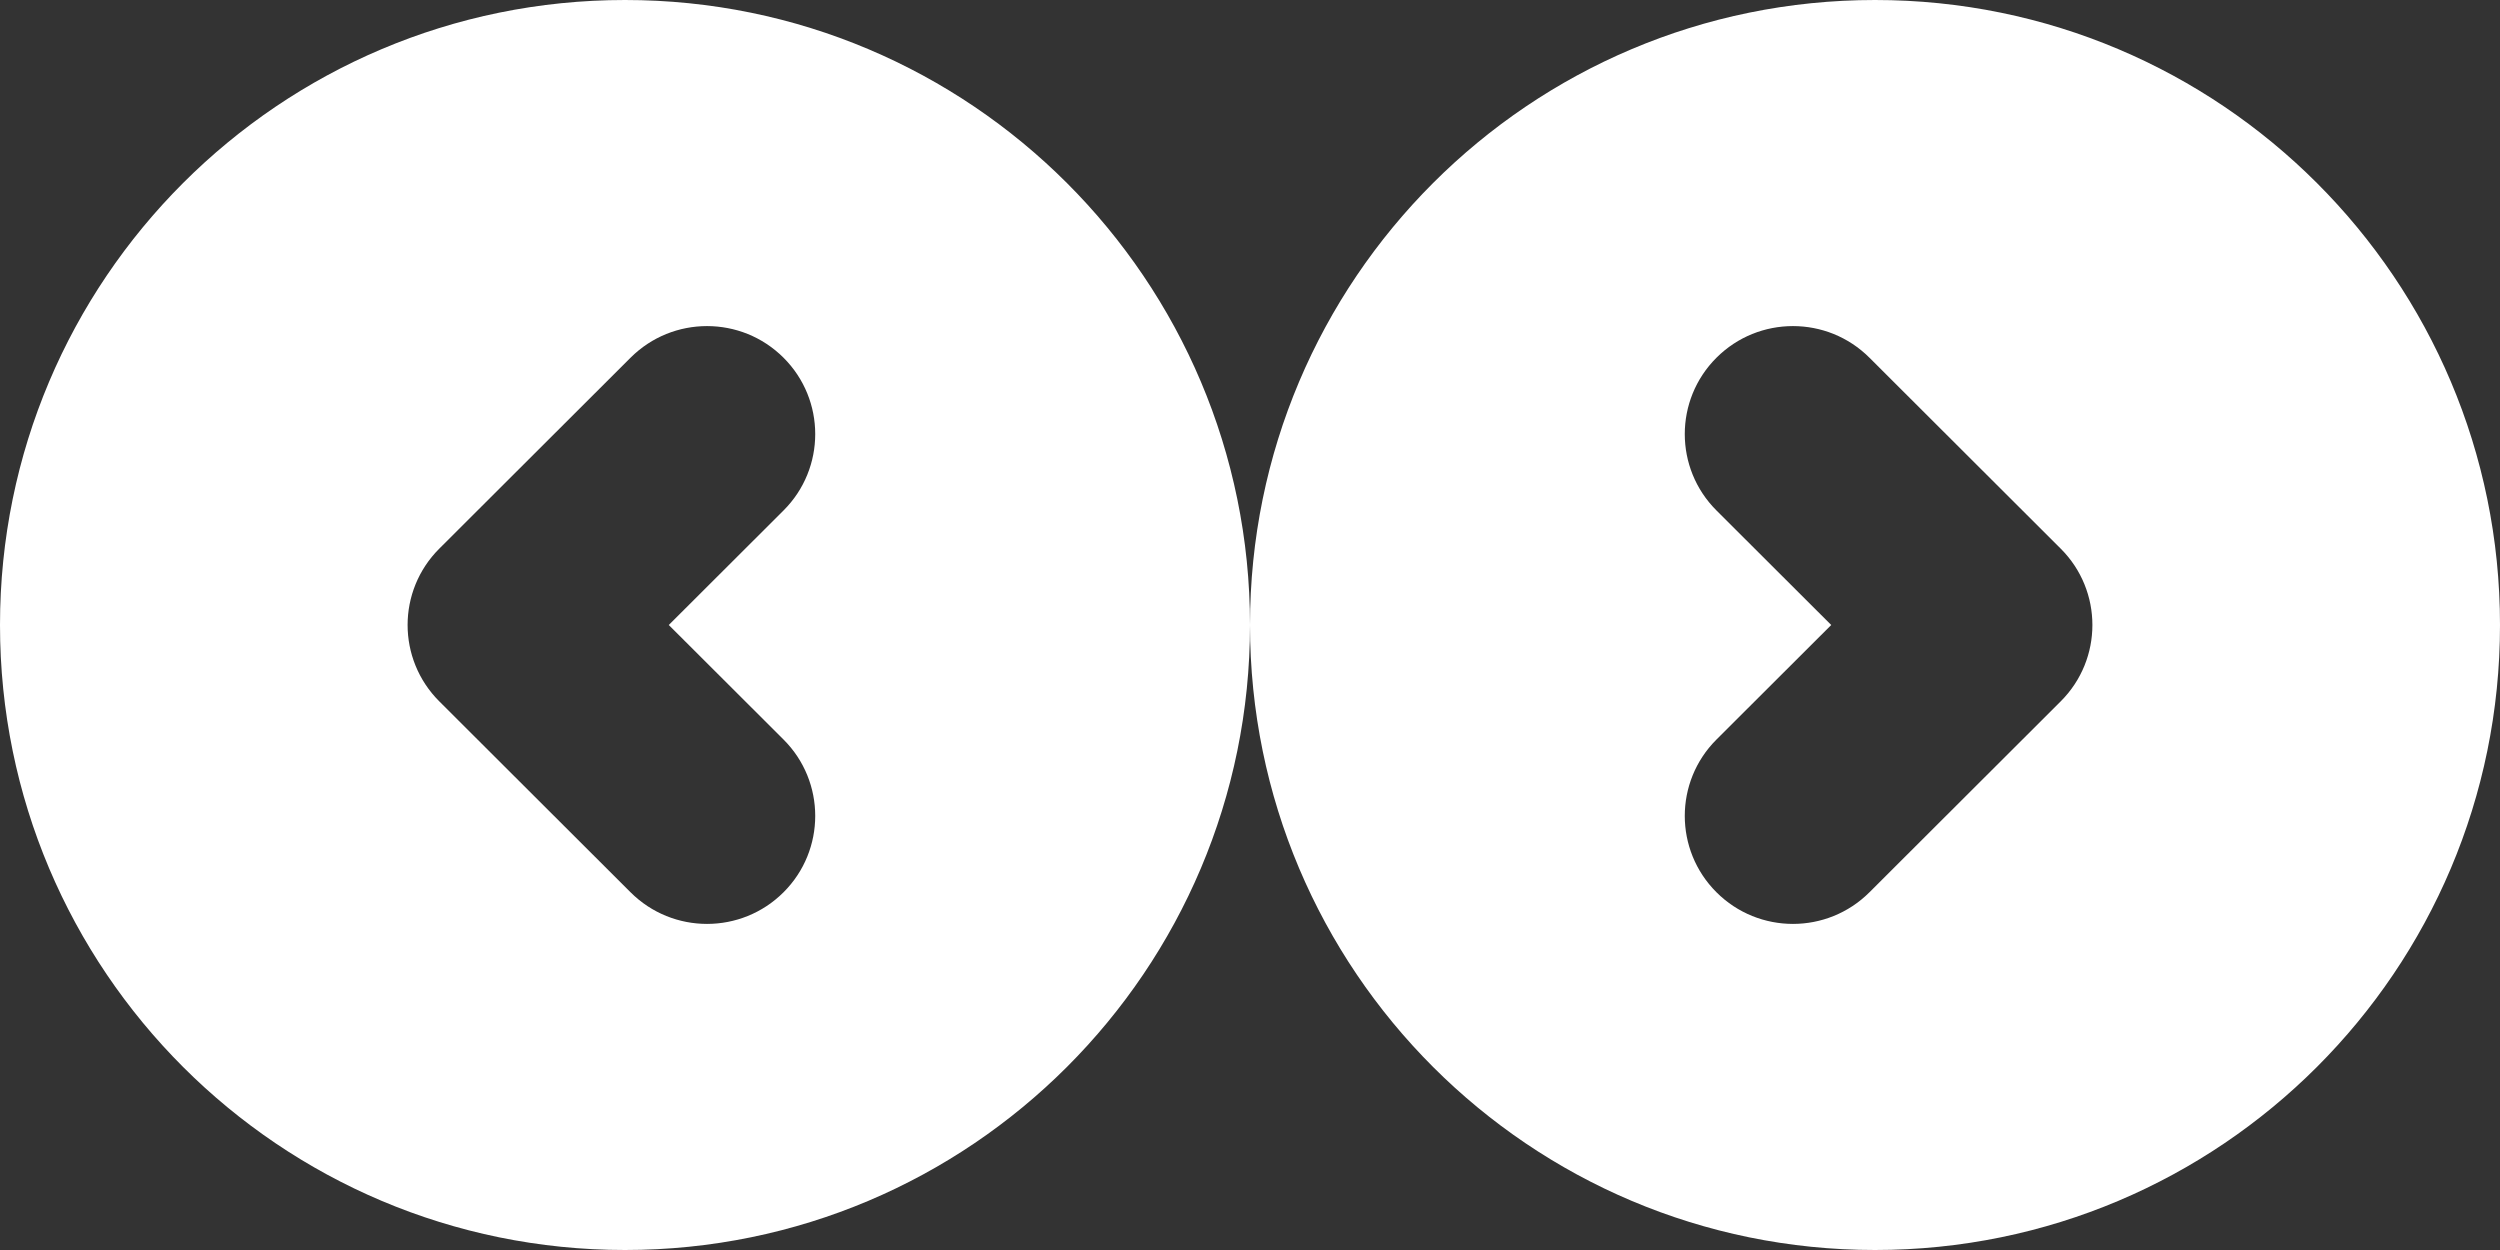 <?xml version="1.0" encoding="UTF-8"?>
<svg width="92px" height="46px" viewBox="0 0 92 46" version="1.1" xmlns="http://www.w3.org/2000/svg" xmlns:xlink="http://www.w3.org/1999/xlink">
    <rect x="0" y="0" width="92" height="46" fill="#333333" stroke="none"/>
    <!-- Generator: Sketch 41 (35326) - http://www.bohemiancoding.com/sketch -->
    <title>element/nav-arrows</title>
    <desc>Created with Sketch.</desc>
    <defs></defs>
    <g id="Symbols" stroke="none" stroke-width="1" fill="none" fill-rule="evenodd">
        <g id="element/nav-arrows" fill="#FFFFFF">
            <g id="icon/button-arrow" transform="translate(0, 0)">
                <path d="M23,46 C35.703,46 46,35.703 46,23 C46,10.297 35.703,0 23,0 C10.297,0 0,10.297 0,23 C0,35.703 10.297,46 23,46 Z M28.834,18.785 C30.389,17.233 30.389,14.716 28.834,13.164 C27.279,11.612 24.759,11.612 23.204,13.164 L16.166,20.19 C14.611,21.742 14.611,24.258 16.166,25.81 L23.204,32.836 C24.759,34.388 27.279,34.388 28.834,32.836 C30.389,31.284 30.389,28.767 28.834,27.215 L24.611,23 L28.834,18.785 Z" id="Combined-Shape"></path>
            </g>
            <g id="icon/button-arrow" transform="translate(69, 23) rotate(-180) translate(-69, -23) translate(46, 0)">
                <path d="M23,46 C35.703,46 46,35.703 46,23 C46,10.297 35.703,0 23,0 C10.297,0 0,10.297 0,23 C0,35.703 10.297,46 23,46 Z M28.834,18.785 C30.389,17.233 30.389,14.716 28.834,13.164 C27.279,11.612 24.759,11.612 23.204,13.164 L16.166,20.19 C14.611,21.742 14.611,24.258 16.166,25.81 L23.204,32.836 C24.759,34.388 27.279,34.388 28.834,32.836 C30.389,31.284 30.389,28.767 28.834,27.215 L24.611,23 L28.834,18.785 Z" id="Combined-Shape"></path>
            </g>
        </g>
    </g>
</svg>